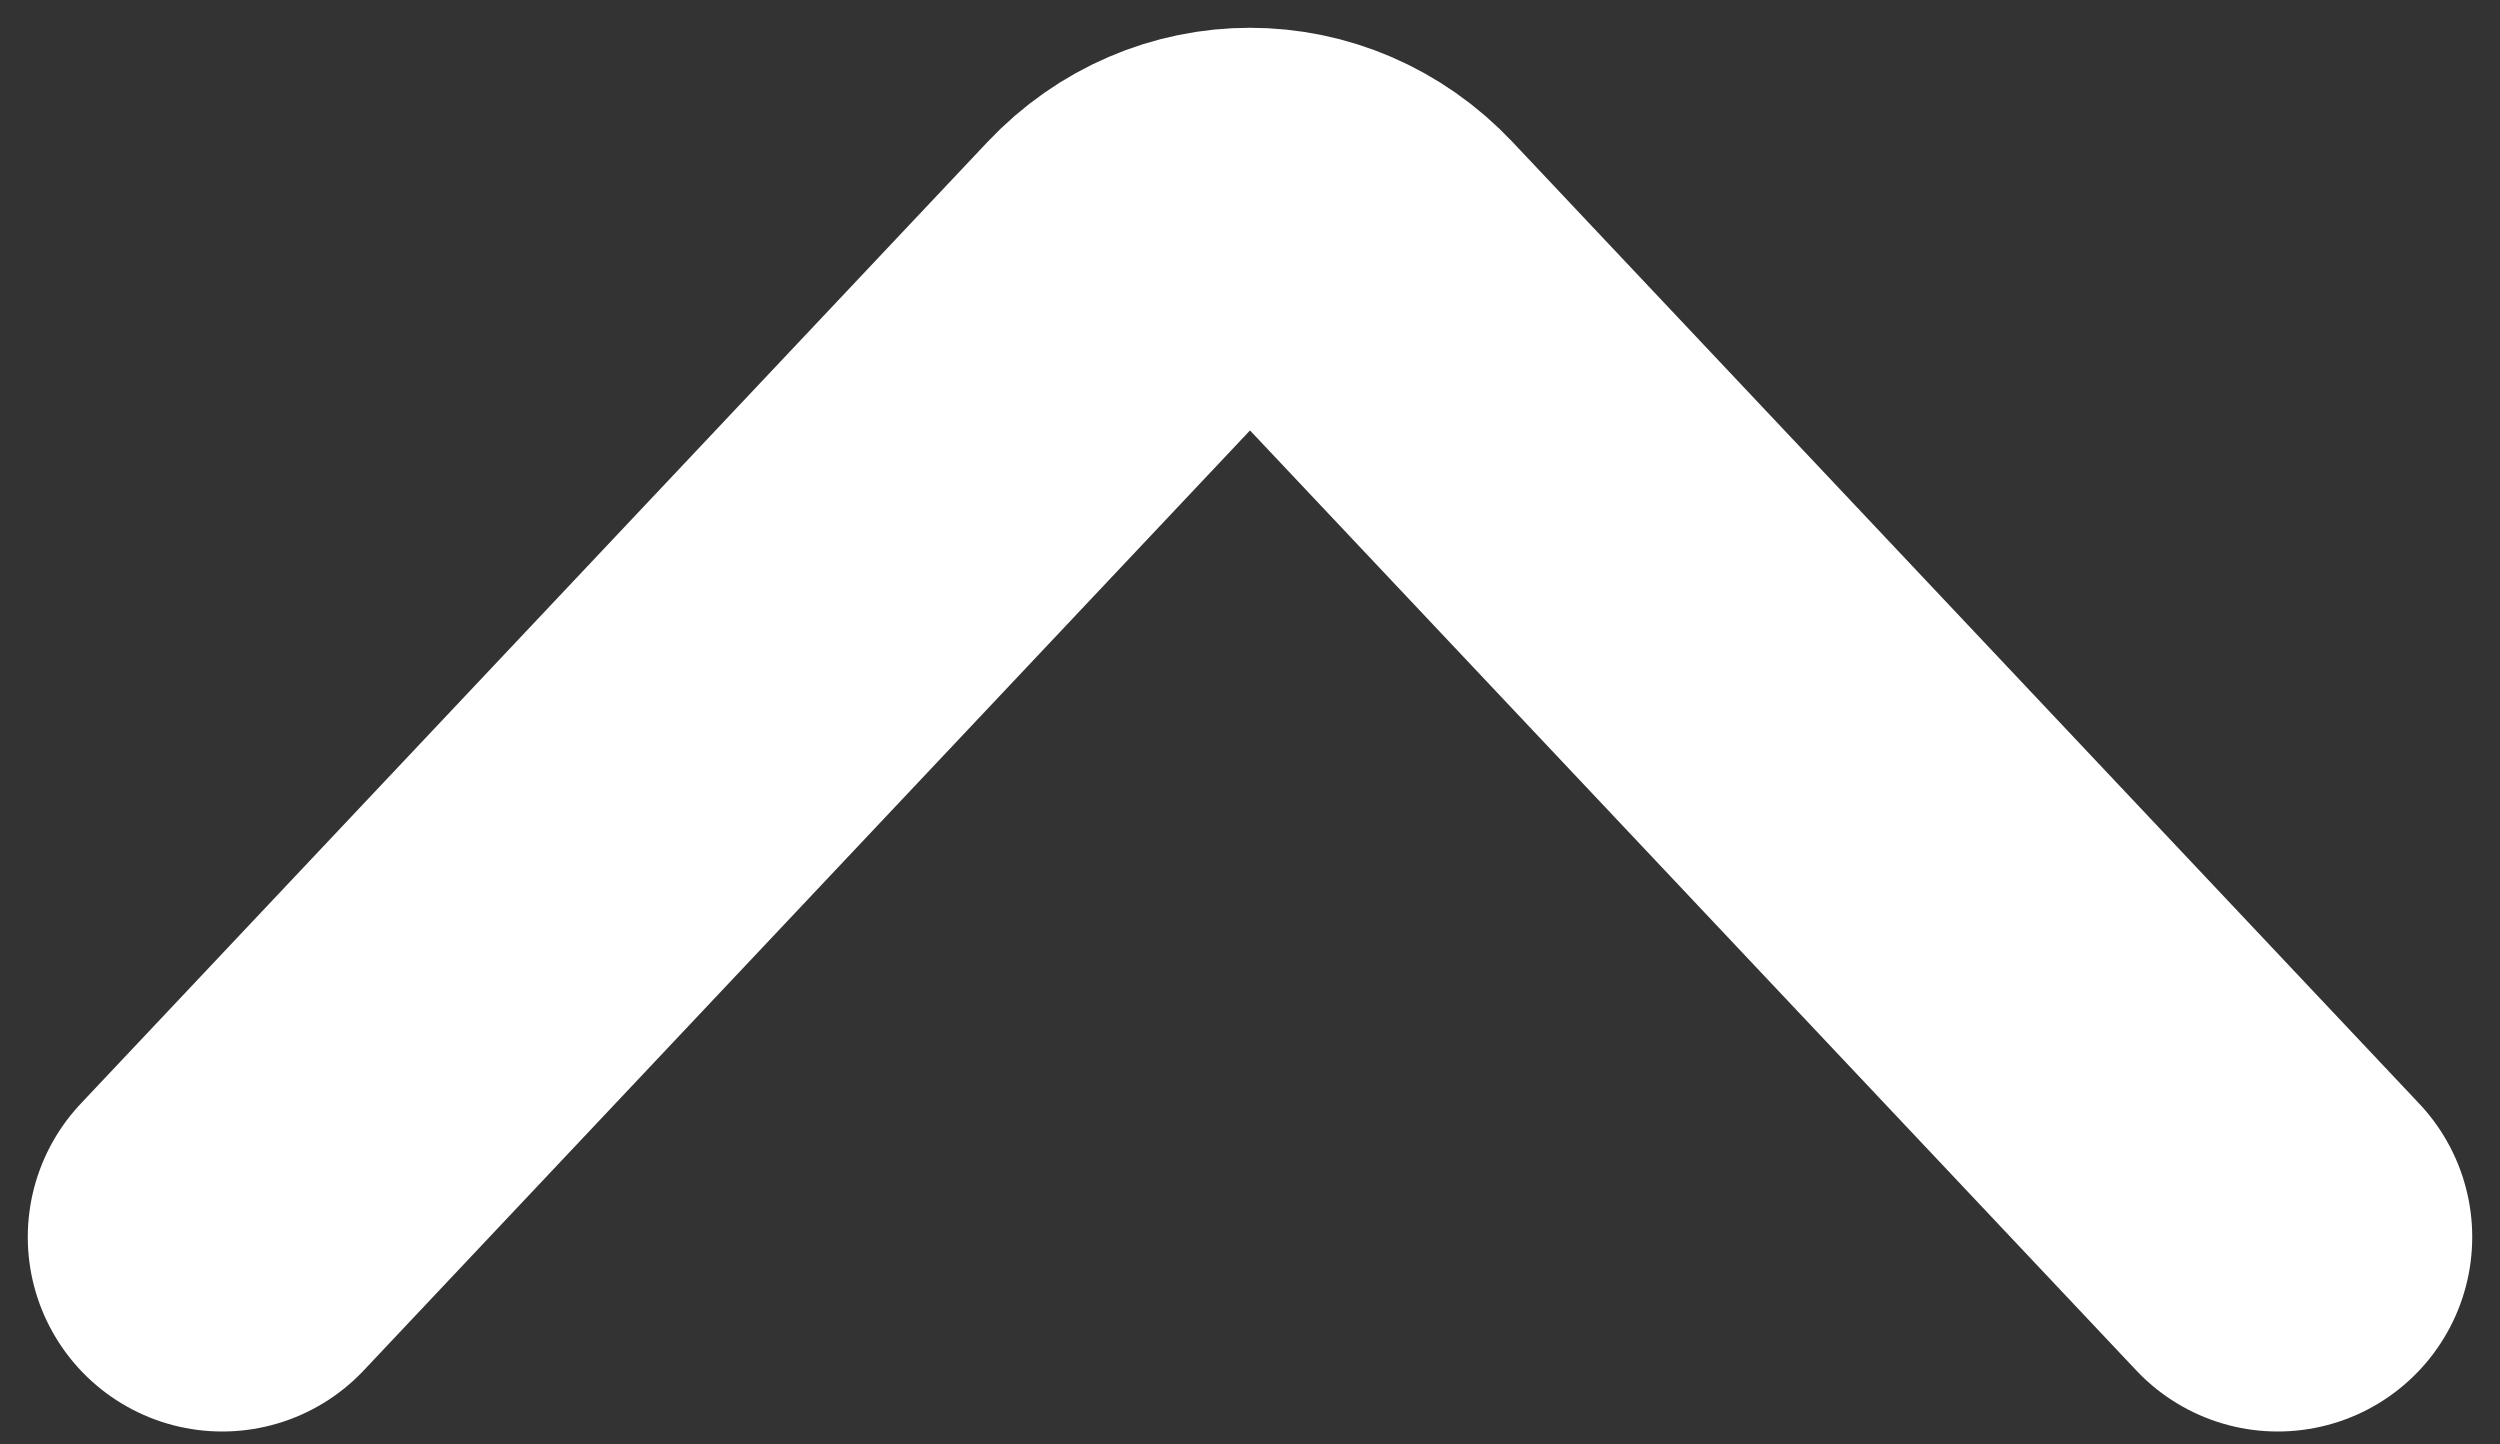 <svg width="45" height="26" viewBox="0 0 45 26" fill="none" xmlns="http://www.w3.org/2000/svg">
<rect x="0" y="0" width="45" height="26" fill="#333333" stroke="none"/>
<path d="M4 22.267L20.32 4.958C21.524 3.681 23.476 3.681 24.68 4.958L41 22.267" stroke="white" stroke-width="7" stroke-linecap="round"/>
</svg>
